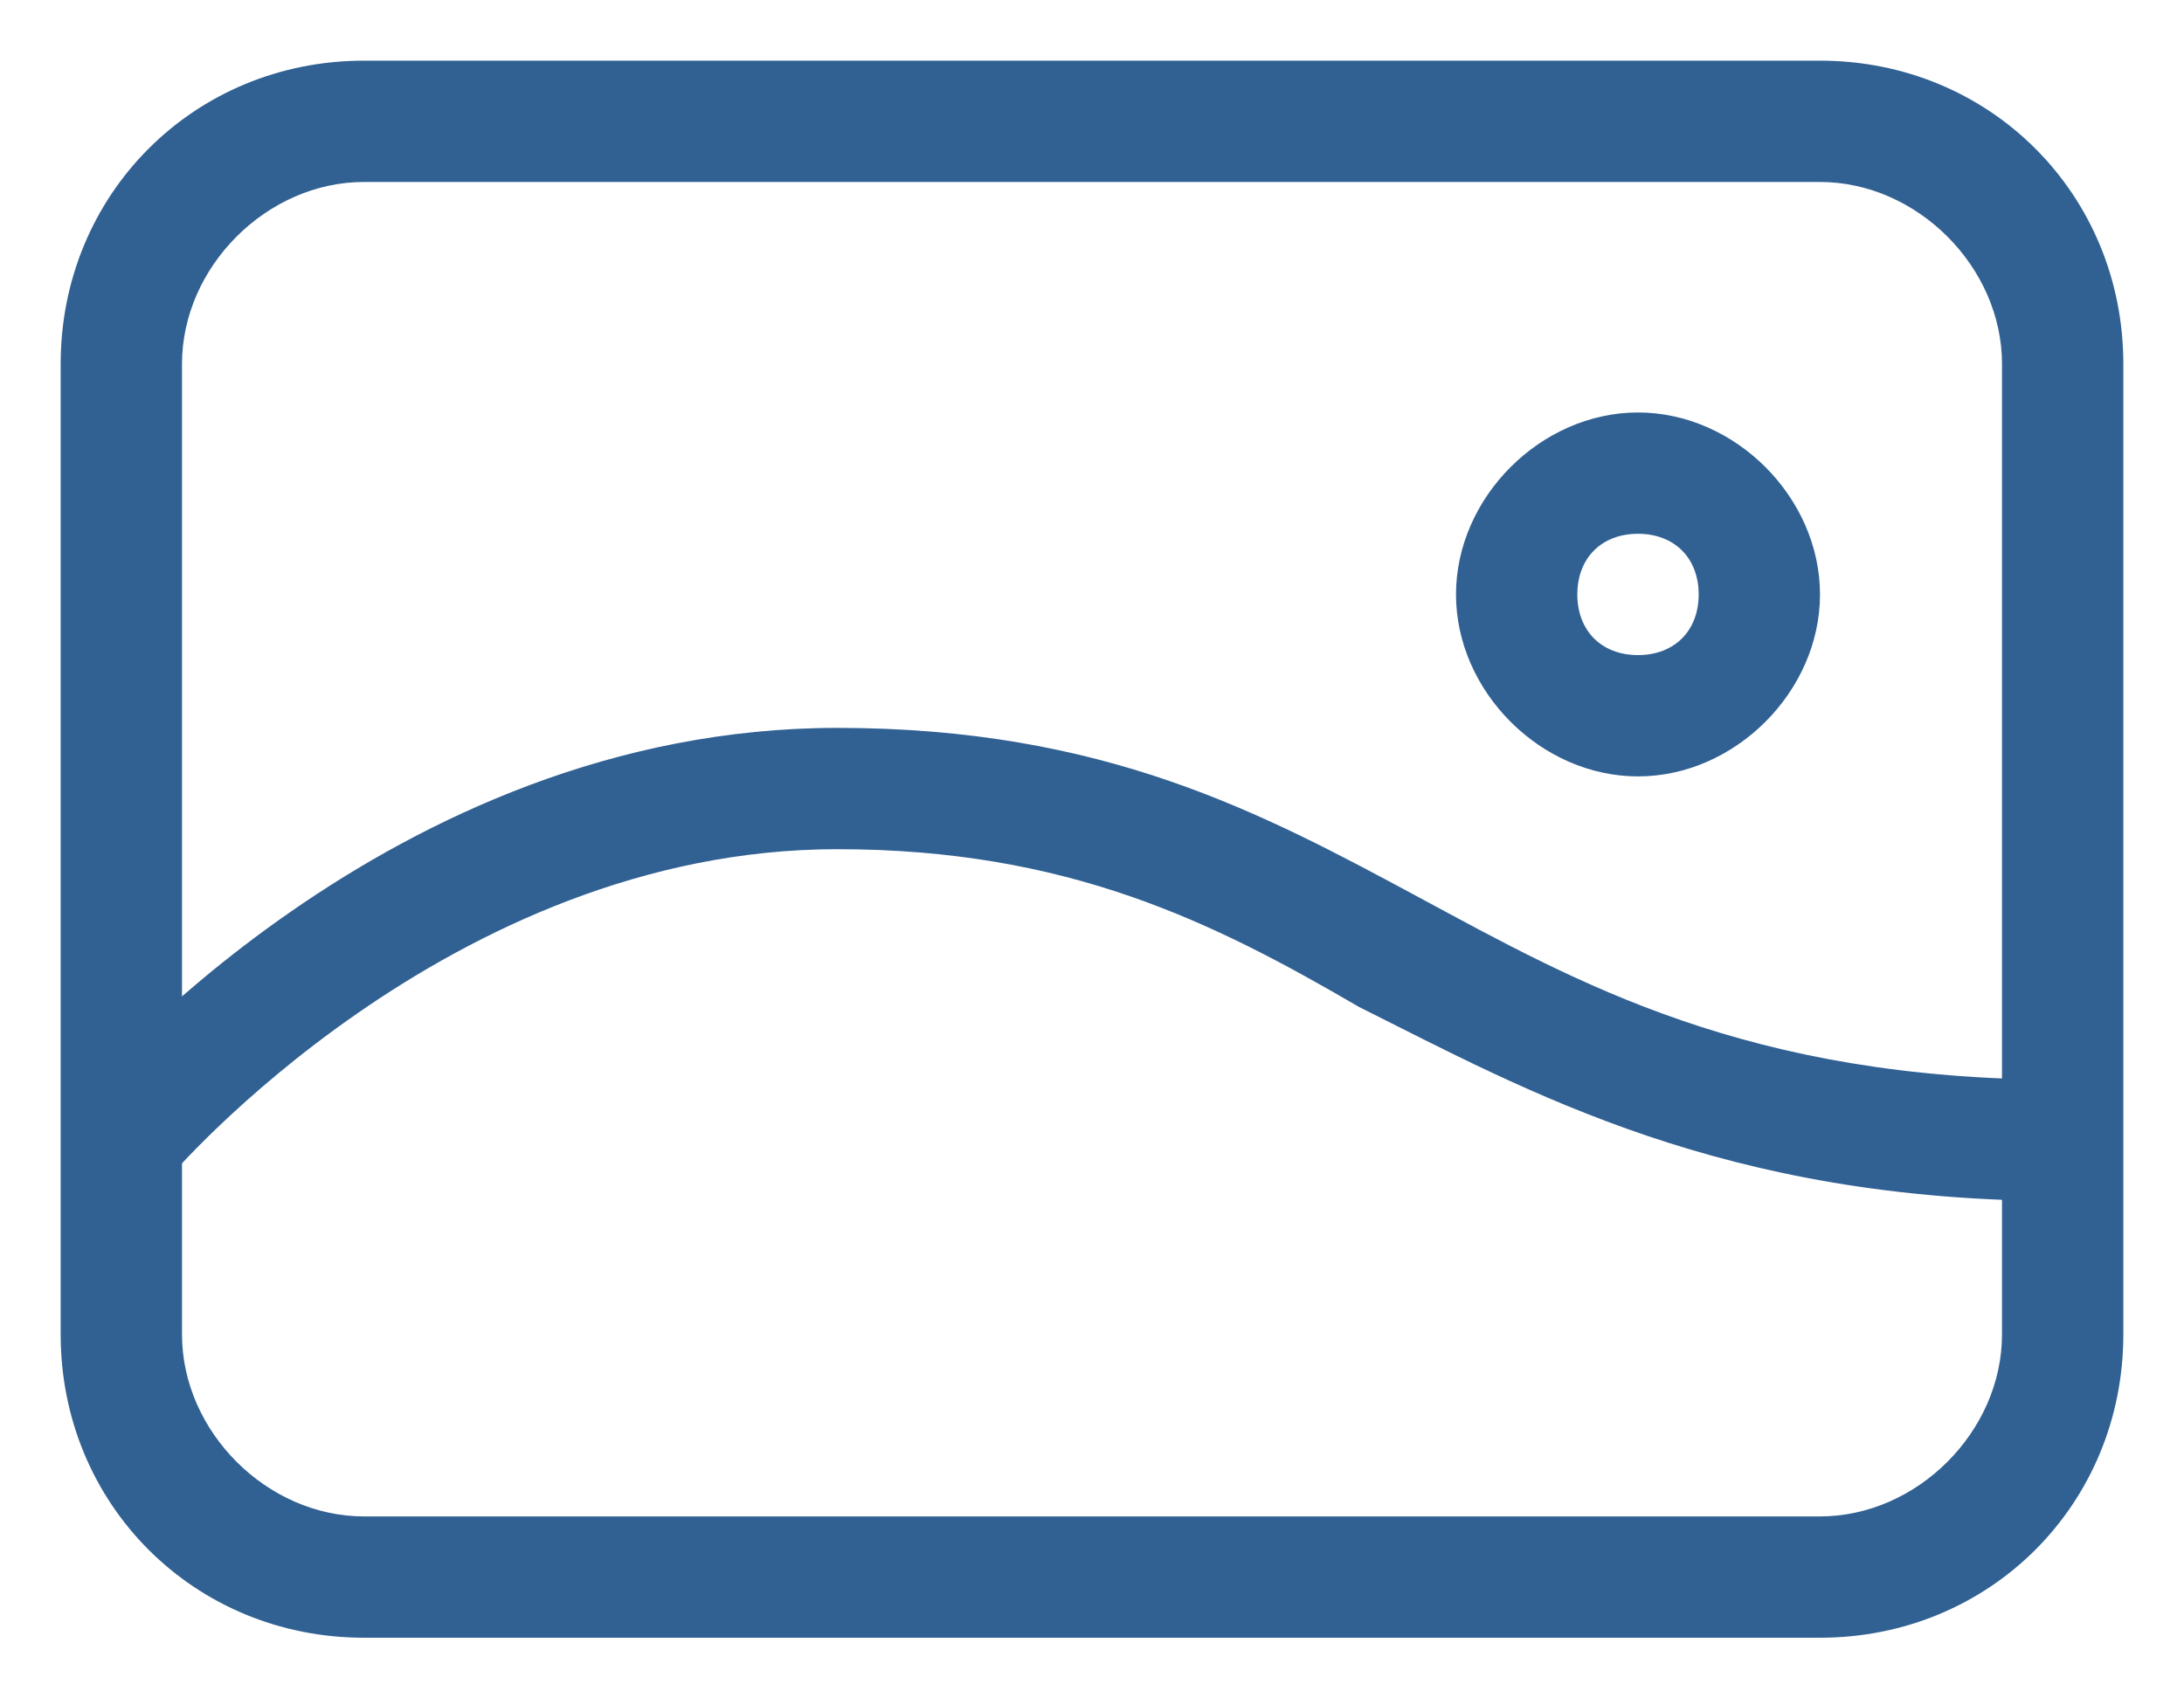 <svg width="18" height="14" fill="none" xmlns="http://www.w3.org/2000/svg"><path d="M15 13.5H3C1.6 13.5.5 12.4.5 11V3C.5 1.6 1.6.5 3 .5h12c1.4 0 2.5 1.1 2.5 2.5v8c0 1.4-1.1 2.5-2.5 2.5zM3 1.5c-.8 0-1.5.7-1.5 1.5v8c0 .8.7 1.5 1.5 1.5h12c.8 0 1.5-.7 1.5-1.5V3c0-.8-.7-1.5-1.5-1.5H3z" fill="#316193"/><path d="M17 9.9c-2.8 0-4.4-.9-5.8-1.6C10 7.6 8.8 7 6.9 7 3.7 7 1.4 9.7 1.4 9.7c-.1.1-.2.2-.4.2l-.4-.8C.7 9 3.2 6 6.9 6c2.2 0 3.5.7 4.8 1.4 1.3.7 2.7 1.5 5.3 1.5v1zm-3.5-3.5c-.8 0-1.5-.7-1.5-1.5s.7-1.5 1.5-1.5 1.5.7 1.5 1.5-.7 1.5-1.5 1.5zm0-2c-.3 0-.5.2-.5.5s.2.5.5.5.5-.2.5-.5-.2-.5-.5-.5z" fill="#316193"/></svg>